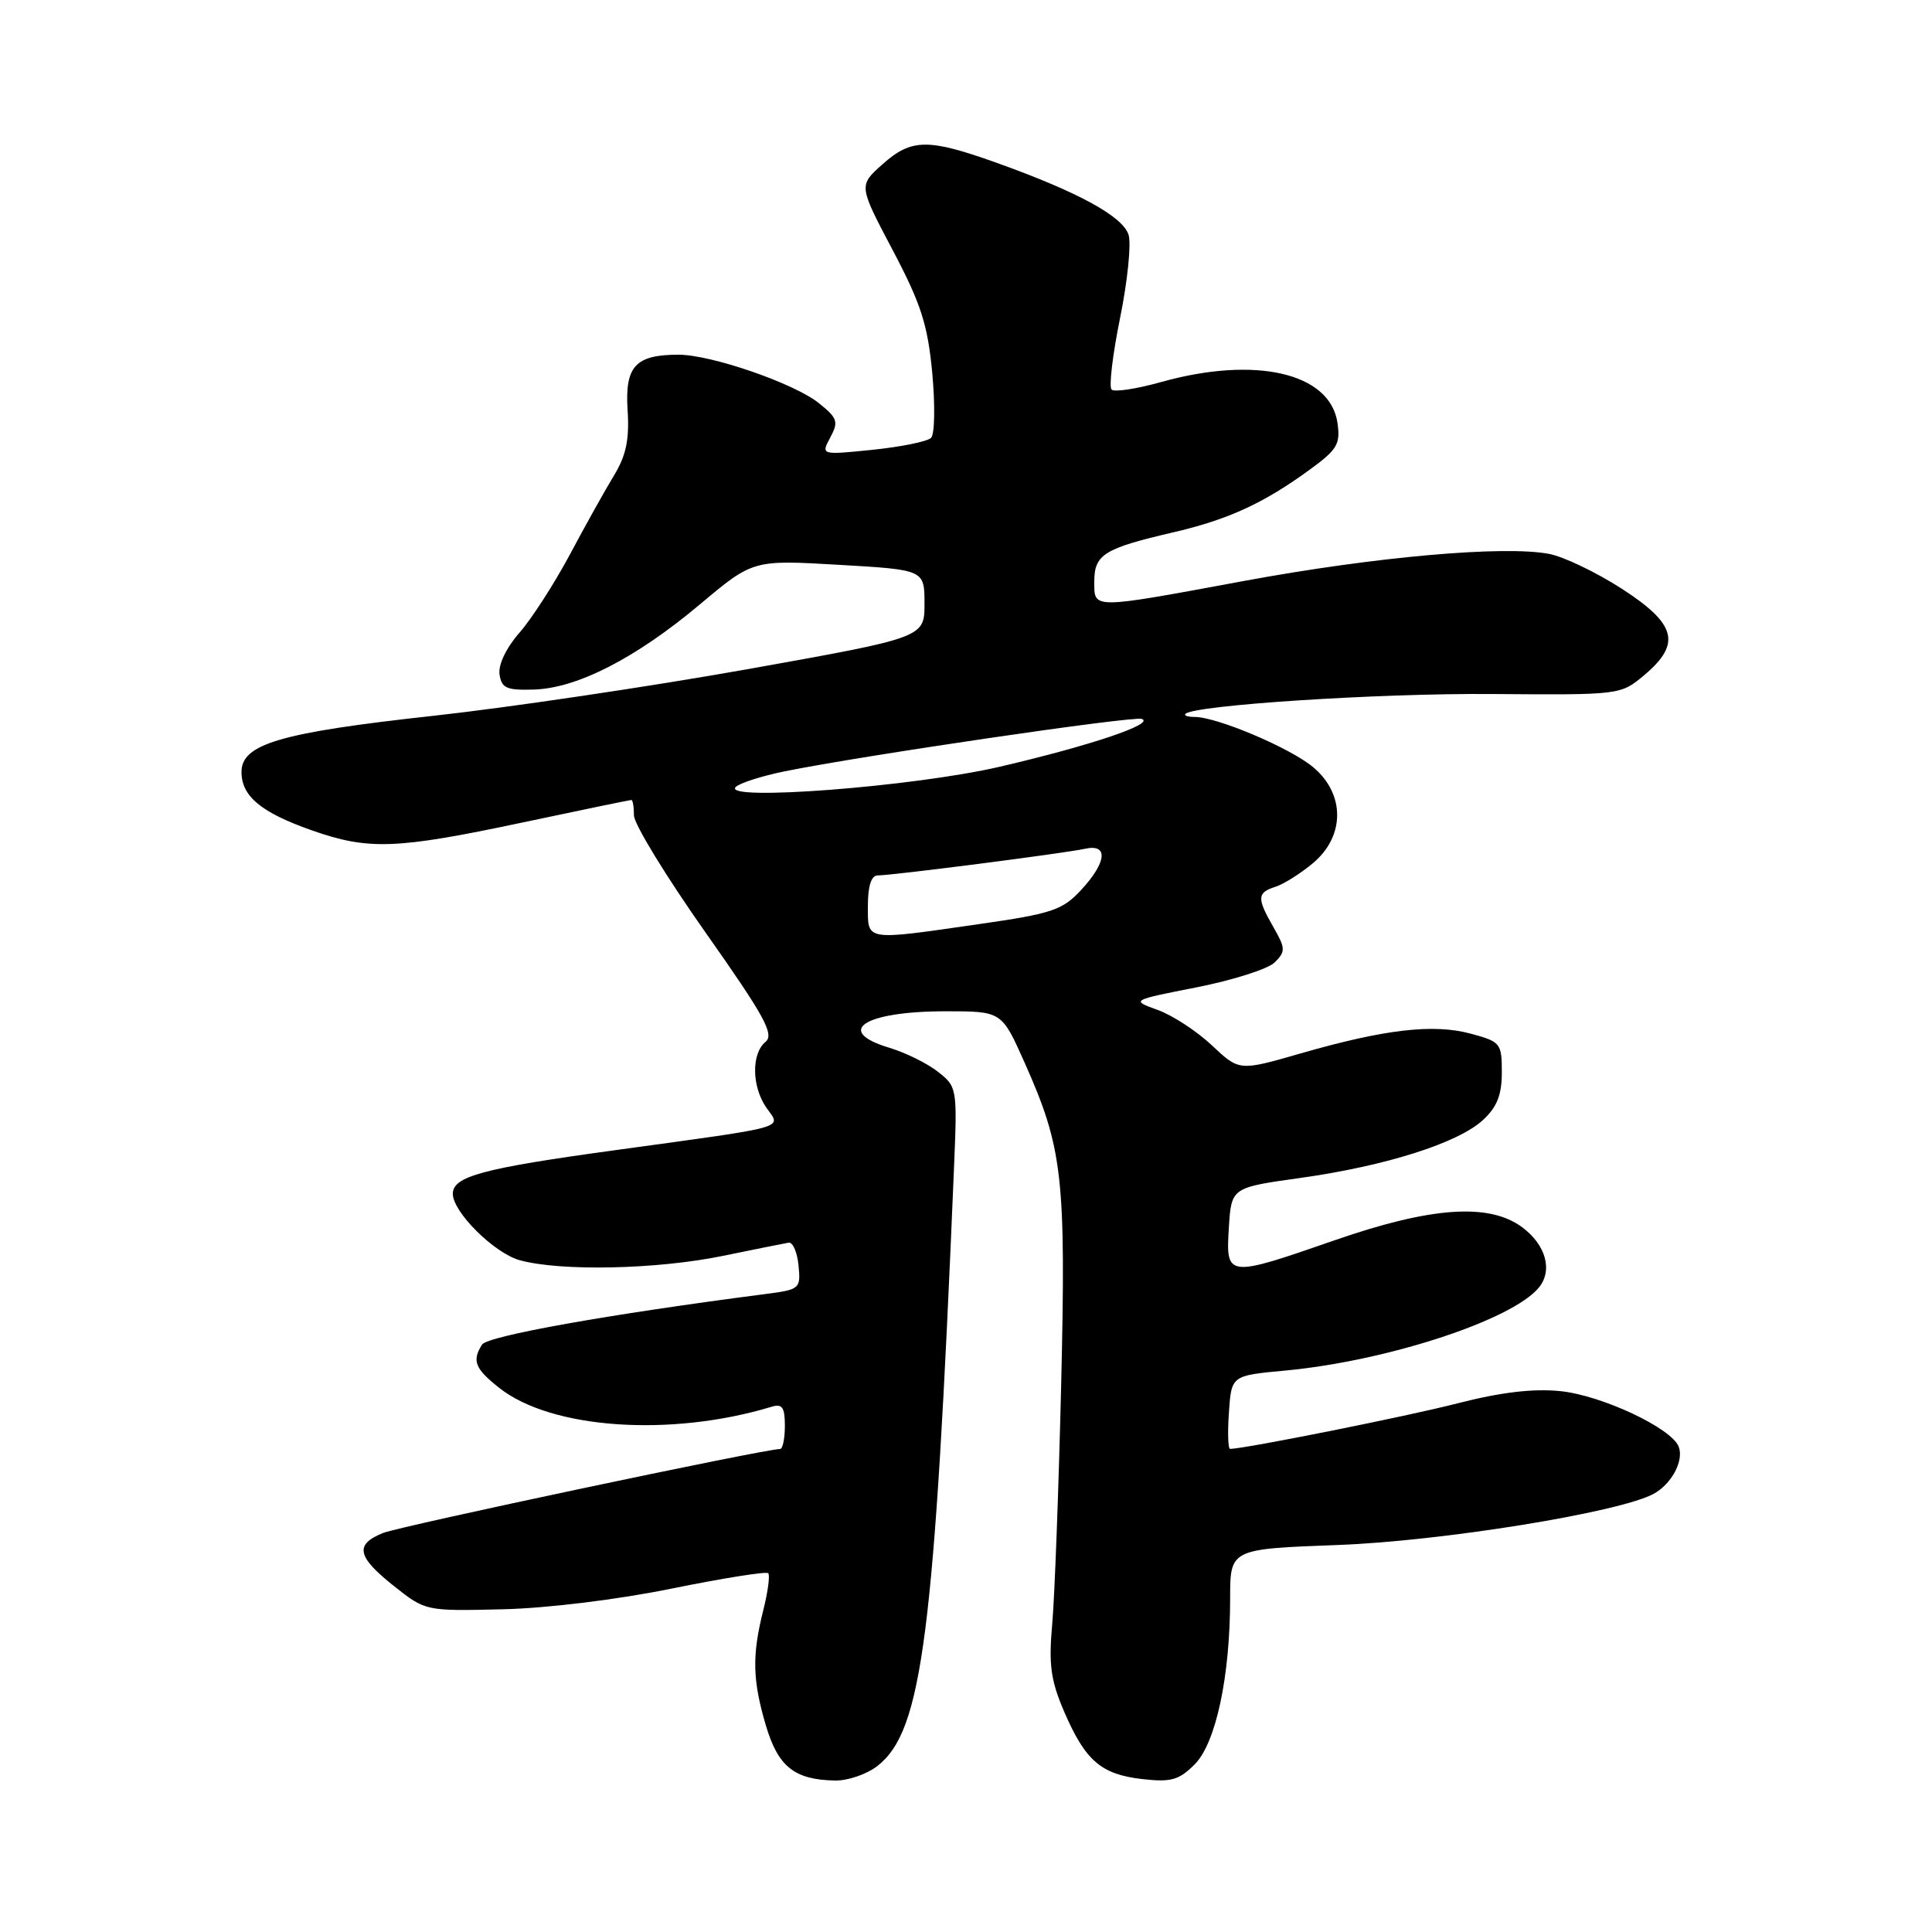 <?xml version="1.0" encoding="UTF-8" standalone="no"?>
<!DOCTYPE svg PUBLIC "-//W3C//DTD SVG 1.1//EN" "http://www.w3.org/Graphics/SVG/1.1/DTD/svg11.dtd" >
<svg xmlns="http://www.w3.org/2000/svg" xmlns:xlink="http://www.w3.org/1999/xlink" version="1.1" viewBox="0 0 256 256">
 <g >
 <path fill="currentColor"
d=" M 116.29 233.98 C 122.22 229.32 123.83 216.71 126.41 154.77 C 126.85 144.20 126.82 144.00 124.29 142.02 C 122.88 140.91 119.99 139.48 117.86 138.84 C 110.46 136.62 114.49 134.00 125.30 134.00 C 132.73 134.00 132.73 134.00 135.74 140.75 C 140.82 152.13 141.26 155.93 140.61 183.50 C 140.28 197.25 139.75 211.48 139.43 215.13 C 138.94 220.59 139.22 222.64 141.01 226.81 C 143.82 233.32 145.90 235.12 151.38 235.74 C 155.17 236.17 156.22 235.87 158.29 233.80 C 161.11 230.98 163.00 222.16 163.00 211.79 C 163.00 205.25 163.00 205.25 177.25 204.72 C 191.04 204.21 214.48 200.42 219.08 197.96 C 221.48 196.67 223.15 193.56 222.44 191.70 C 221.49 189.23 212.22 184.88 206.73 184.33 C 203.15 183.97 198.86 184.48 193.13 185.95 C 186.45 187.67 165.25 191.91 163.00 191.99 C 162.72 191.99 162.65 189.81 162.84 187.14 C 163.17 182.27 163.17 182.27 170.26 181.61 C 183.71 180.36 200.32 174.94 203.89 170.63 C 205.78 168.36 204.85 164.96 201.70 162.62 C 197.33 159.37 189.65 159.90 176.91 164.32 C 162.55 169.31 162.42 169.30 162.83 162.68 C 163.16 157.36 163.16 157.36 172.33 156.08 C 183.65 154.49 193.22 151.45 196.51 148.40 C 198.37 146.68 199.00 145.07 199.00 142.09 C 199.00 138.23 198.84 138.03 194.86 136.96 C 189.90 135.63 183.48 136.38 172.35 139.58 C 164.21 141.93 164.21 141.93 160.60 138.53 C 158.62 136.66 155.38 134.54 153.42 133.83 C 149.84 132.54 149.84 132.54 158.59 130.82 C 163.39 129.87 168.04 128.39 168.91 127.52 C 170.36 126.07 170.34 125.66 168.75 122.88 C 166.52 119.00 166.55 118.28 169.01 117.50 C 170.11 117.15 172.36 115.73 174.01 114.34 C 178.23 110.78 178.24 105.22 174.02 101.67 C 170.99 99.12 161.27 95.00 158.30 95.00 C 157.40 95.00 156.85 94.82 157.08 94.59 C 158.27 93.43 182.64 91.85 197.62 91.96 C 214.73 92.09 214.73 92.09 217.87 89.46 C 222.82 85.29 222.14 82.69 214.88 78.00 C 211.51 75.83 207.18 73.75 205.24 73.39 C 199.26 72.26 182.25 73.77 165.00 76.95 C 144.44 80.75 145.00 80.75 145.00 77.04 C 145.00 73.48 146.30 72.67 155.33 70.57 C 162.72 68.86 167.40 66.72 173.59 62.20 C 177.20 59.57 177.63 58.84 177.22 56.02 C 176.24 49.39 166.33 47.12 153.79 50.64 C 150.57 51.54 147.65 51.98 147.29 51.62 C 146.92 51.26 147.43 46.98 148.42 42.11 C 149.41 37.25 149.91 32.30 149.54 31.11 C 148.76 28.67 142.92 25.47 132.19 21.62 C 122.96 18.31 120.78 18.33 116.90 21.80 C 113.77 24.59 113.77 24.59 118.29 33.15 C 122.05 40.28 122.92 43.00 123.53 49.43 C 123.92 53.68 123.86 57.54 123.37 58.02 C 122.89 58.50 119.41 59.21 115.63 59.60 C 108.77 60.30 108.77 60.30 110.02 57.96 C 111.14 55.87 110.98 55.40 108.48 53.40 C 105.19 50.78 94.24 47.00 89.91 47.00 C 84.20 47.00 82.79 48.53 83.16 54.33 C 83.41 58.25 82.97 60.34 81.36 63.00 C 80.19 64.92 77.55 69.65 75.50 73.50 C 73.44 77.35 70.44 82.01 68.82 83.85 C 67.08 85.84 66.01 88.07 66.19 89.35 C 66.46 91.19 67.11 91.48 70.74 91.37 C 76.47 91.20 84.25 87.21 92.72 80.10 C 99.77 74.18 99.77 74.18 111.13 74.84 C 122.50 75.50 122.50 75.50 122.50 79.99 C 122.50 84.48 122.50 84.48 99.00 88.68 C 86.07 90.98 67.36 93.76 57.41 94.85 C 37.15 97.07 32.00 98.58 32.00 102.29 C 32.00 105.51 34.59 107.66 41.33 110.03 C 48.84 112.67 52.51 112.53 69.16 109.00 C 76.95 107.35 83.47 106.00 83.66 106.00 C 83.85 106.00 84.00 106.92 84.00 108.04 C 84.00 109.17 88.24 116.11 93.43 123.48 C 101.33 134.69 102.63 137.06 101.43 138.06 C 99.54 139.62 99.61 144.00 101.56 146.79 C 103.52 149.58 104.89 149.19 81.62 152.39 C 63.93 154.81 60.00 155.87 60.00 158.19 C 60.00 160.60 65.48 166.04 68.85 166.98 C 74.27 168.48 87.05 168.21 95.79 166.41 C 100.03 165.54 103.95 164.75 104.50 164.66 C 105.05 164.57 105.64 165.93 105.81 167.68 C 106.11 170.78 106.00 170.88 101.31 171.48 C 80.56 174.17 64.60 177.02 63.87 178.17 C 62.52 180.31 62.93 181.36 66.15 183.90 C 73.04 189.36 88.87 190.45 102.25 186.40 C 103.65 185.97 104.00 186.48 104.00 188.93 C 104.00 190.62 103.71 192.00 103.37 192.00 C 101.31 192.00 53.02 202.22 50.75 203.13 C 46.96 204.66 47.30 206.27 52.20 210.16 C 56.39 213.48 56.40 213.48 66.57 213.24 C 72.52 213.10 81.83 211.96 89.03 210.49 C 95.79 209.12 101.53 208.20 101.79 208.46 C 102.05 208.71 101.75 210.94 101.13 213.40 C 99.63 219.37 99.71 222.64 101.49 228.66 C 103.11 234.10 105.26 235.82 110.62 235.93 C 112.33 235.97 114.88 235.09 116.29 233.98 Z  M 115.00 120.00 C 115.00 117.40 115.45 116.00 116.29 116.00 C 118.23 116.00 141.16 113.05 143.75 112.47 C 146.90 111.76 146.67 114.24 143.25 117.93 C 140.78 120.60 139.41 121.06 129.72 122.45 C 114.44 124.65 115.00 124.74 115.00 120.00 Z  M 97.50 104.27 C 98.05 103.75 100.97 102.81 104.00 102.20 C 114.20 100.13 150.09 94.86 151.28 95.26 C 153.15 95.88 144.49 98.80 132.50 101.59 C 121.08 104.25 95.47 106.21 97.50 104.27 Z "/>
</g>
</svg>